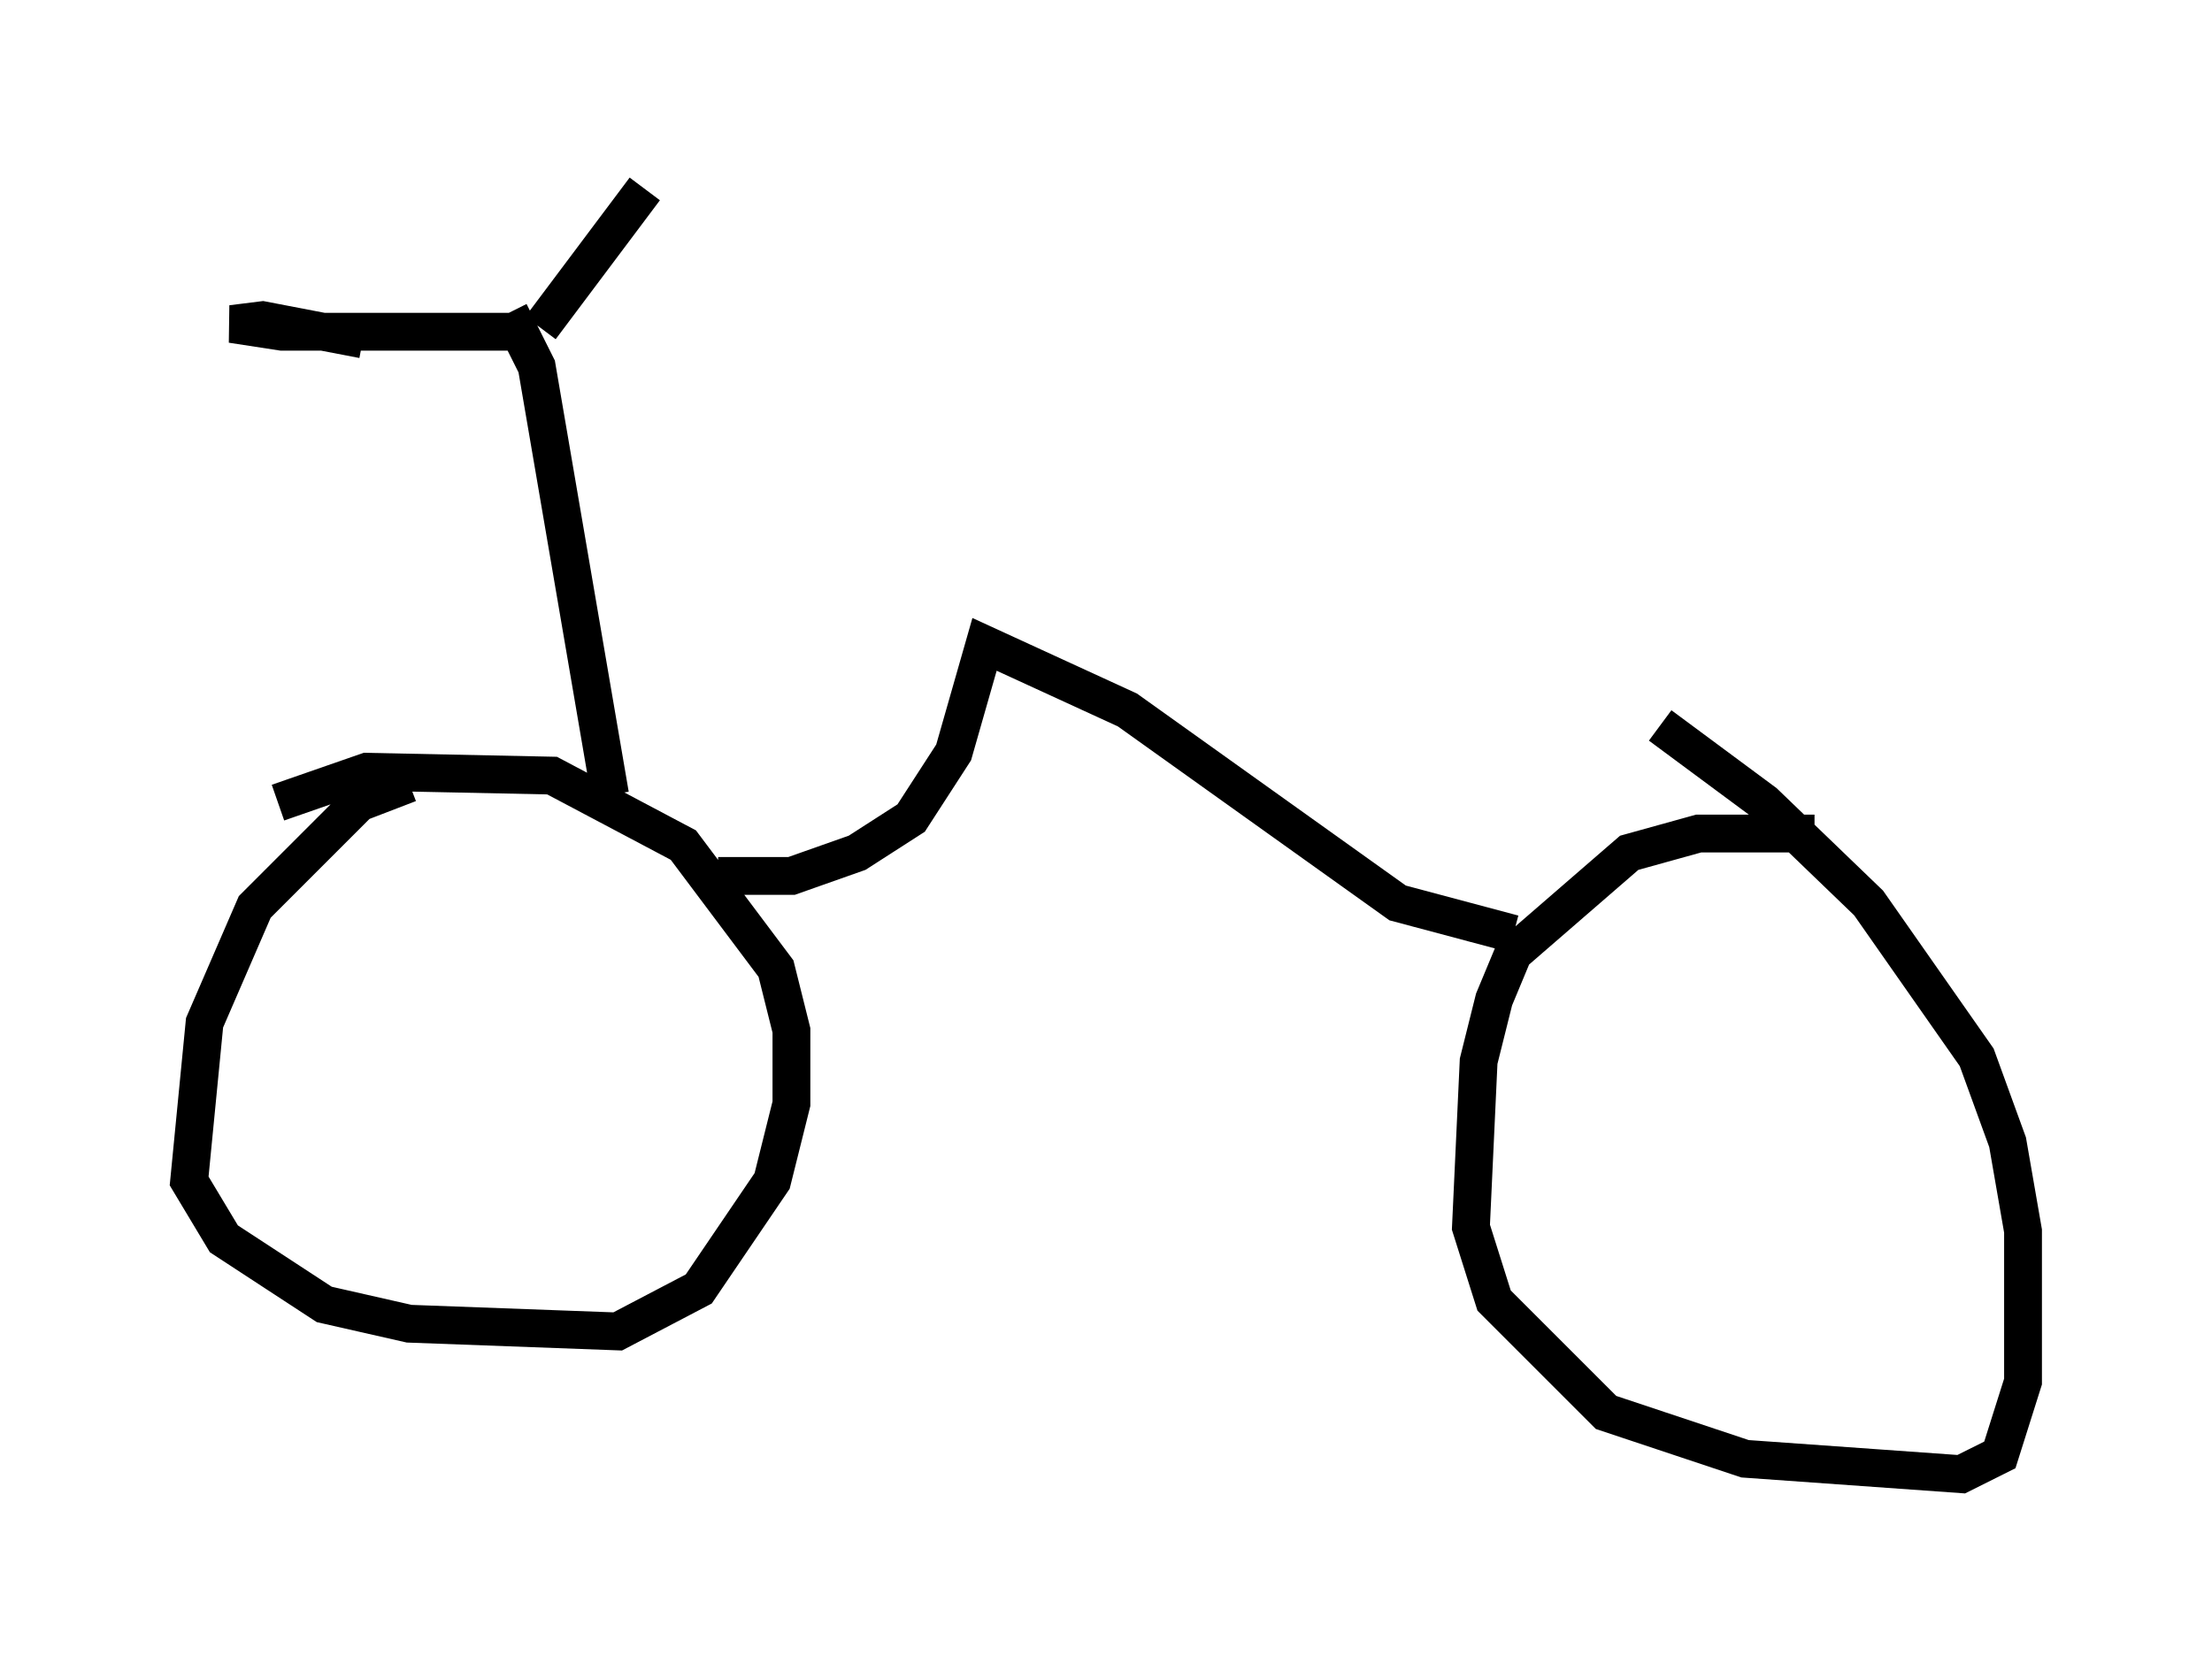 <?xml version="1.0" encoding="utf-8" ?>
<svg baseProfile="full" height="43.994" version="1.1" width="58.49" xmlns="http://www.w3.org/2000/svg" xmlns:ev="http://www.w3.org/2001/xml-events" xmlns:xlink="http://www.w3.org/1999/xlink"><defs /><rect fill="white" height="43.994" width="58.49" x="0" y="0" /><path d="M12.963, 21.027 m-2.144, -0.306 l-1.327, 0.51 -2.756, 2.756 l-1.327, 3.063 -0.408, 4.185 l0.919, 1.531 2.654, 1.735 l2.246, 0.51 5.513, 0.204 l2.144, -1.123 1.94, -2.858 l0.51, -2.042 0.0, -1.94 l-0.408, -1.633 -2.45, -3.267 l-3.471, -1.838 -4.9, -0.102 l-2.348, 0.817 m40.63, 0.817 l-3.063, 0.0 -1.838, 0.51 l-3.063, 2.654 -0.51, 1.225 l-0.408, 1.633 -0.204, 4.39 l0.613, 1.94 2.96, 2.96 l3.675, 1.225 5.717, 0.408 l1.021, -0.51 0.613, -1.94 l0.0, -3.981 -0.408, -2.348 l-0.817, -2.246 -2.858, -4.083 l-2.756, -2.654 -2.756, -2.042 m-24.909, 3.981 l1.94, 0.0 1.735, -0.613 l1.429, -0.919 1.123, -1.735 l0.817, -2.858 3.777, 1.735 l7.146, 5.104 3.063, 0.817 m-23.888, -3.675 l-1.94, -11.331 -0.715, -1.429 m0.306, 0.51 l-6.329, 0.0 -1.327, -0.204 l0.817, -0.102 2.654, 0.51 m4.696, -0.306 l2.756, -3.675 " fill="none" stroke="black" stroke-width="1" /></svg>
